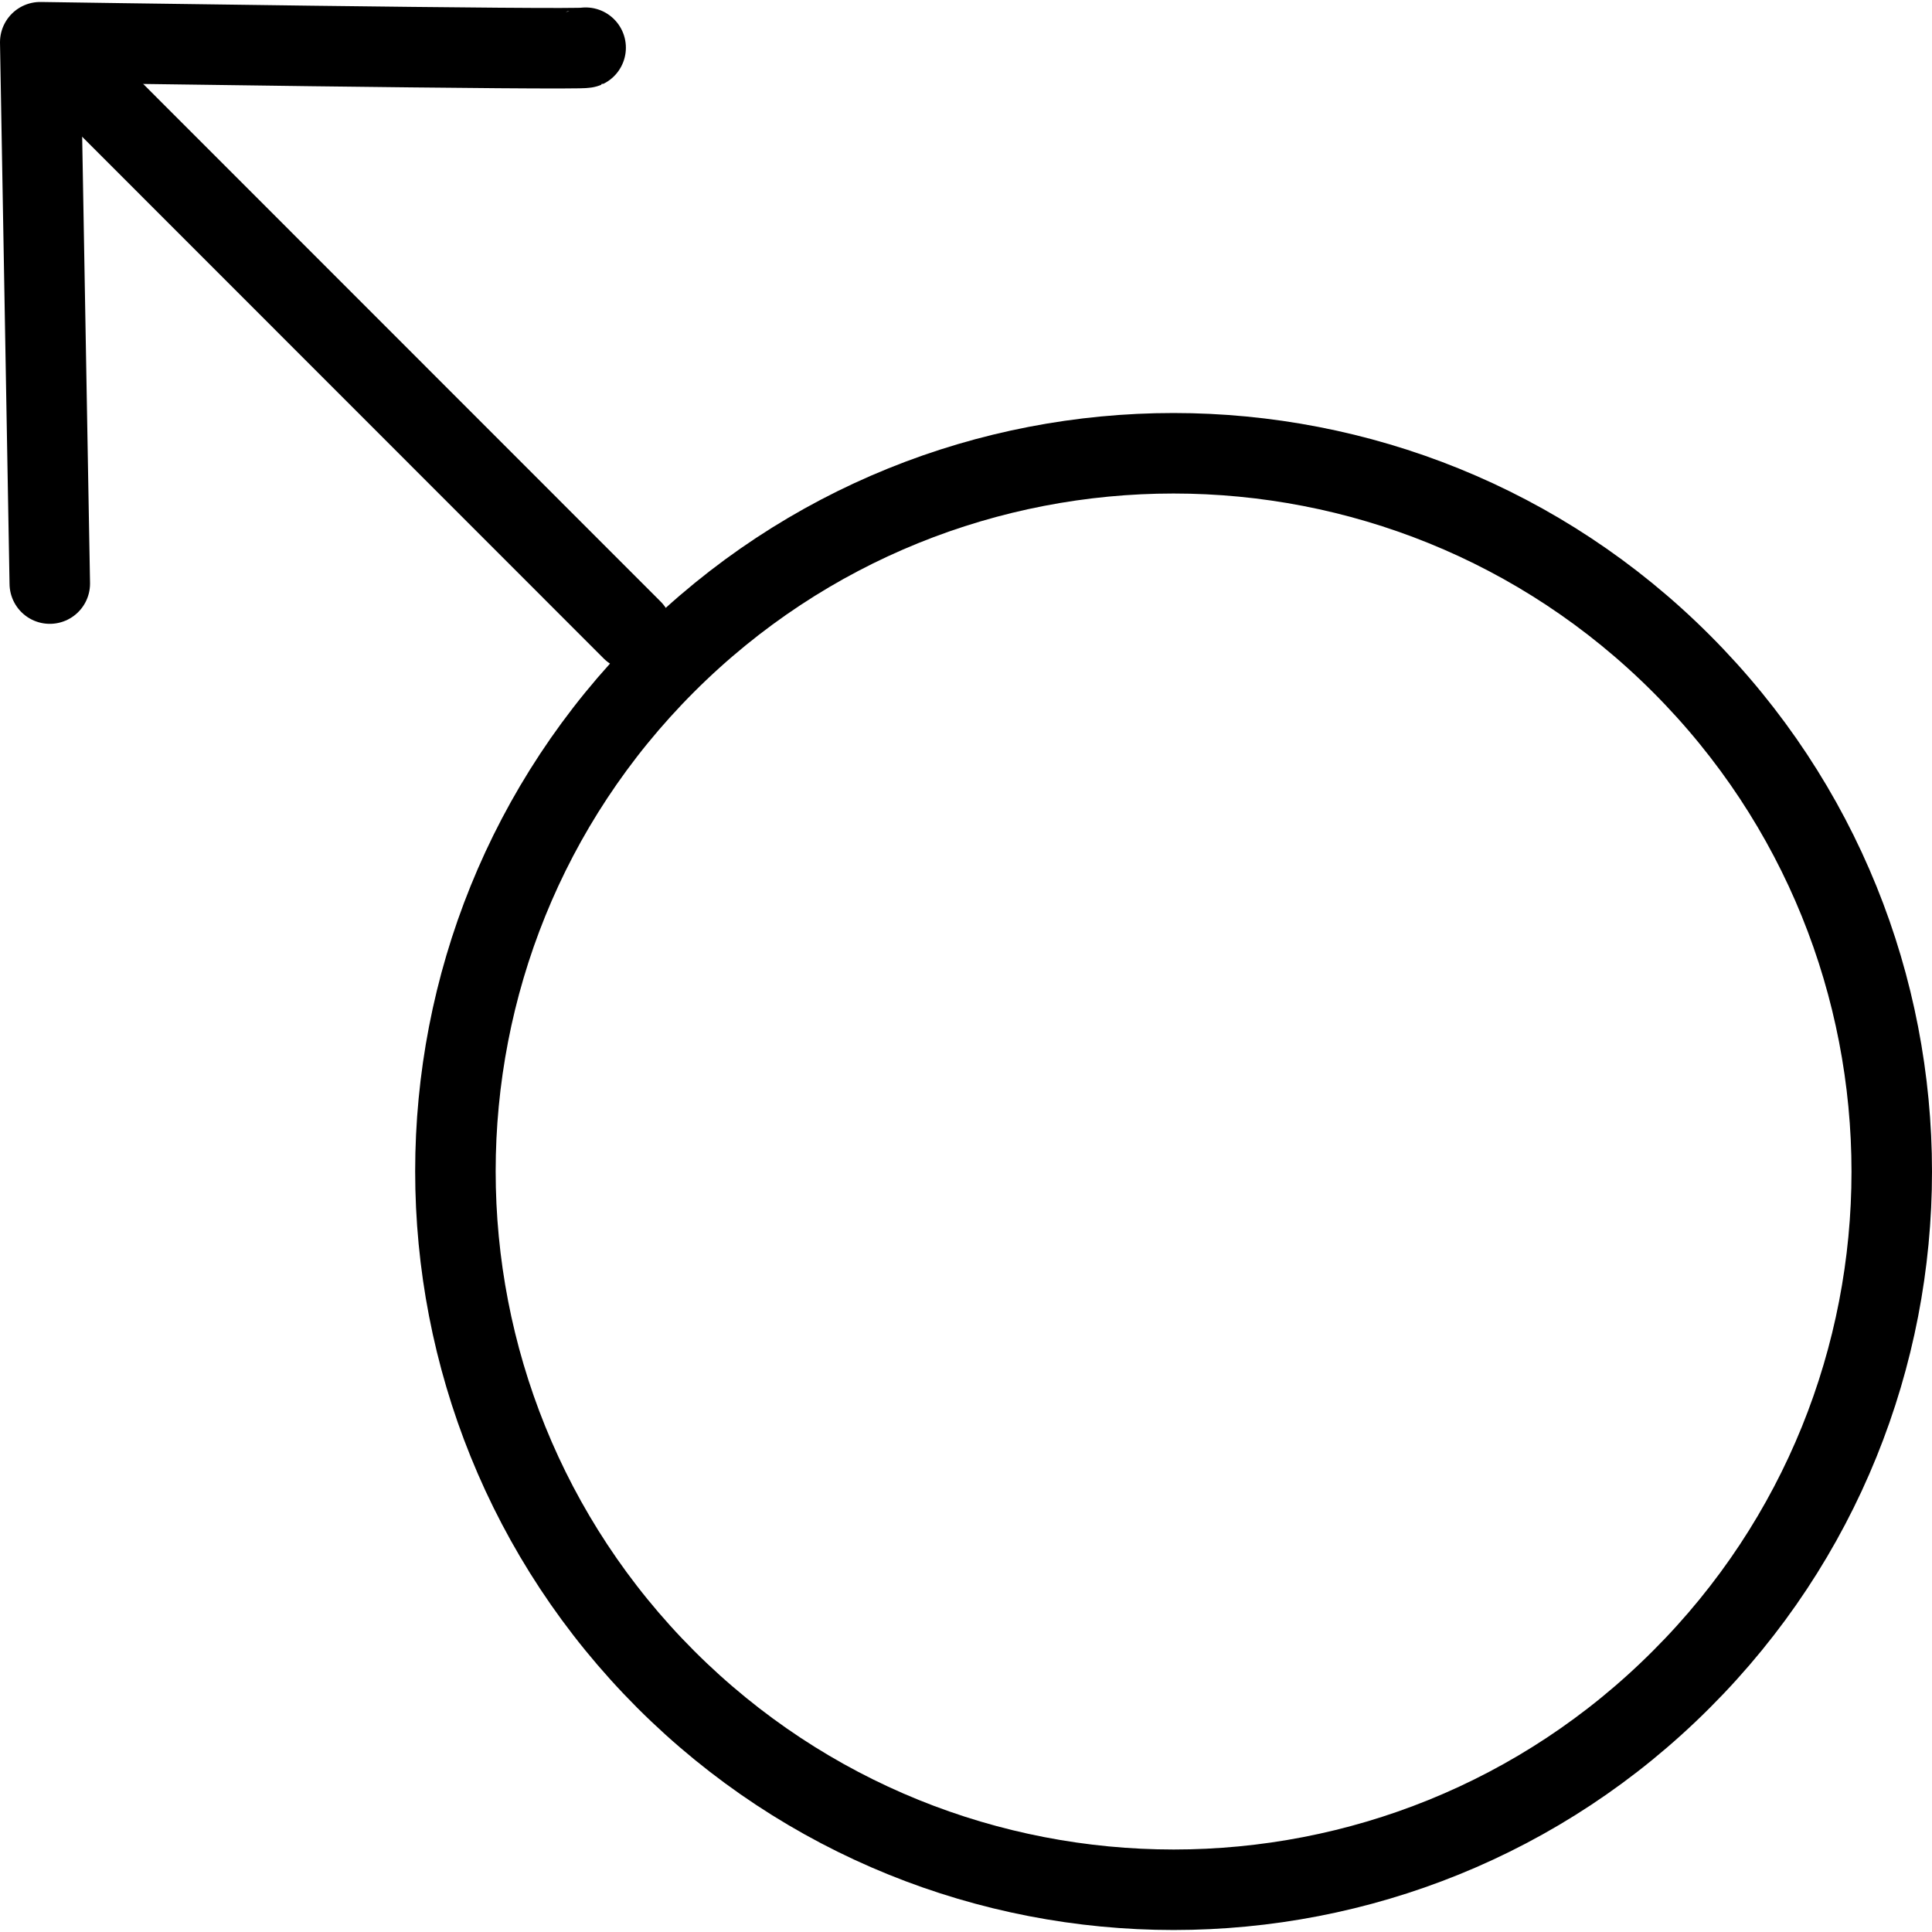 <?xml version="1.0" encoding="utf-8"?>
<!-- Generator: Adobe Illustrator 16.0.0, SVG Export Plug-In . SVG Version: 6.00 Build 0)  -->
<!DOCTYPE svg PUBLIC "-//W3C//DTD SVG 1.1//EN" "http://www.w3.org/Graphics/SVG/1.1/DTD/svg11.dtd">
<svg version="1.1" id="Layer_1" xmlns="http://www.w3.org/2000/svg" xmlns:xlink="http://www.w3.org/1999/xlink" x="0px" y="0px"
	 width="48px" height="48px" viewBox="0 0 48 48" enable-background="new 0 0 48 48" xml:space="preserve">
<g>
	<path fill="none" stroke="#000000" stroke-width="2" stroke-linecap="round" stroke-linejoin="round" stroke-miterlimit="10" d="
		M16.537,41.721c-6.963-6.971-6.963-18.274,0-25.237c6.966-6.964,18.273-6.964,25.234,0.002c6.972,6.972,6.972,18.278,0,25.239
		C34.811,48.693,23.51,48.693,16.537,41.721z"/>
	
		<line fill="none" stroke="#000000" stroke-width="2" stroke-linecap="round" stroke-linejoin="round" stroke-miterlimit="10" x1="15.706" y1="15.653" x2="2.411" y2="2.353"/>
	<path fill="none" stroke="#000000" stroke-width="2" stroke-linecap="round" stroke-linejoin="round" stroke-miterlimit="10" d="
		M14.55,1.185C14.417,1.251,1,1.049,1,1.049l0.237,13.45"/>
</g>
</svg>
